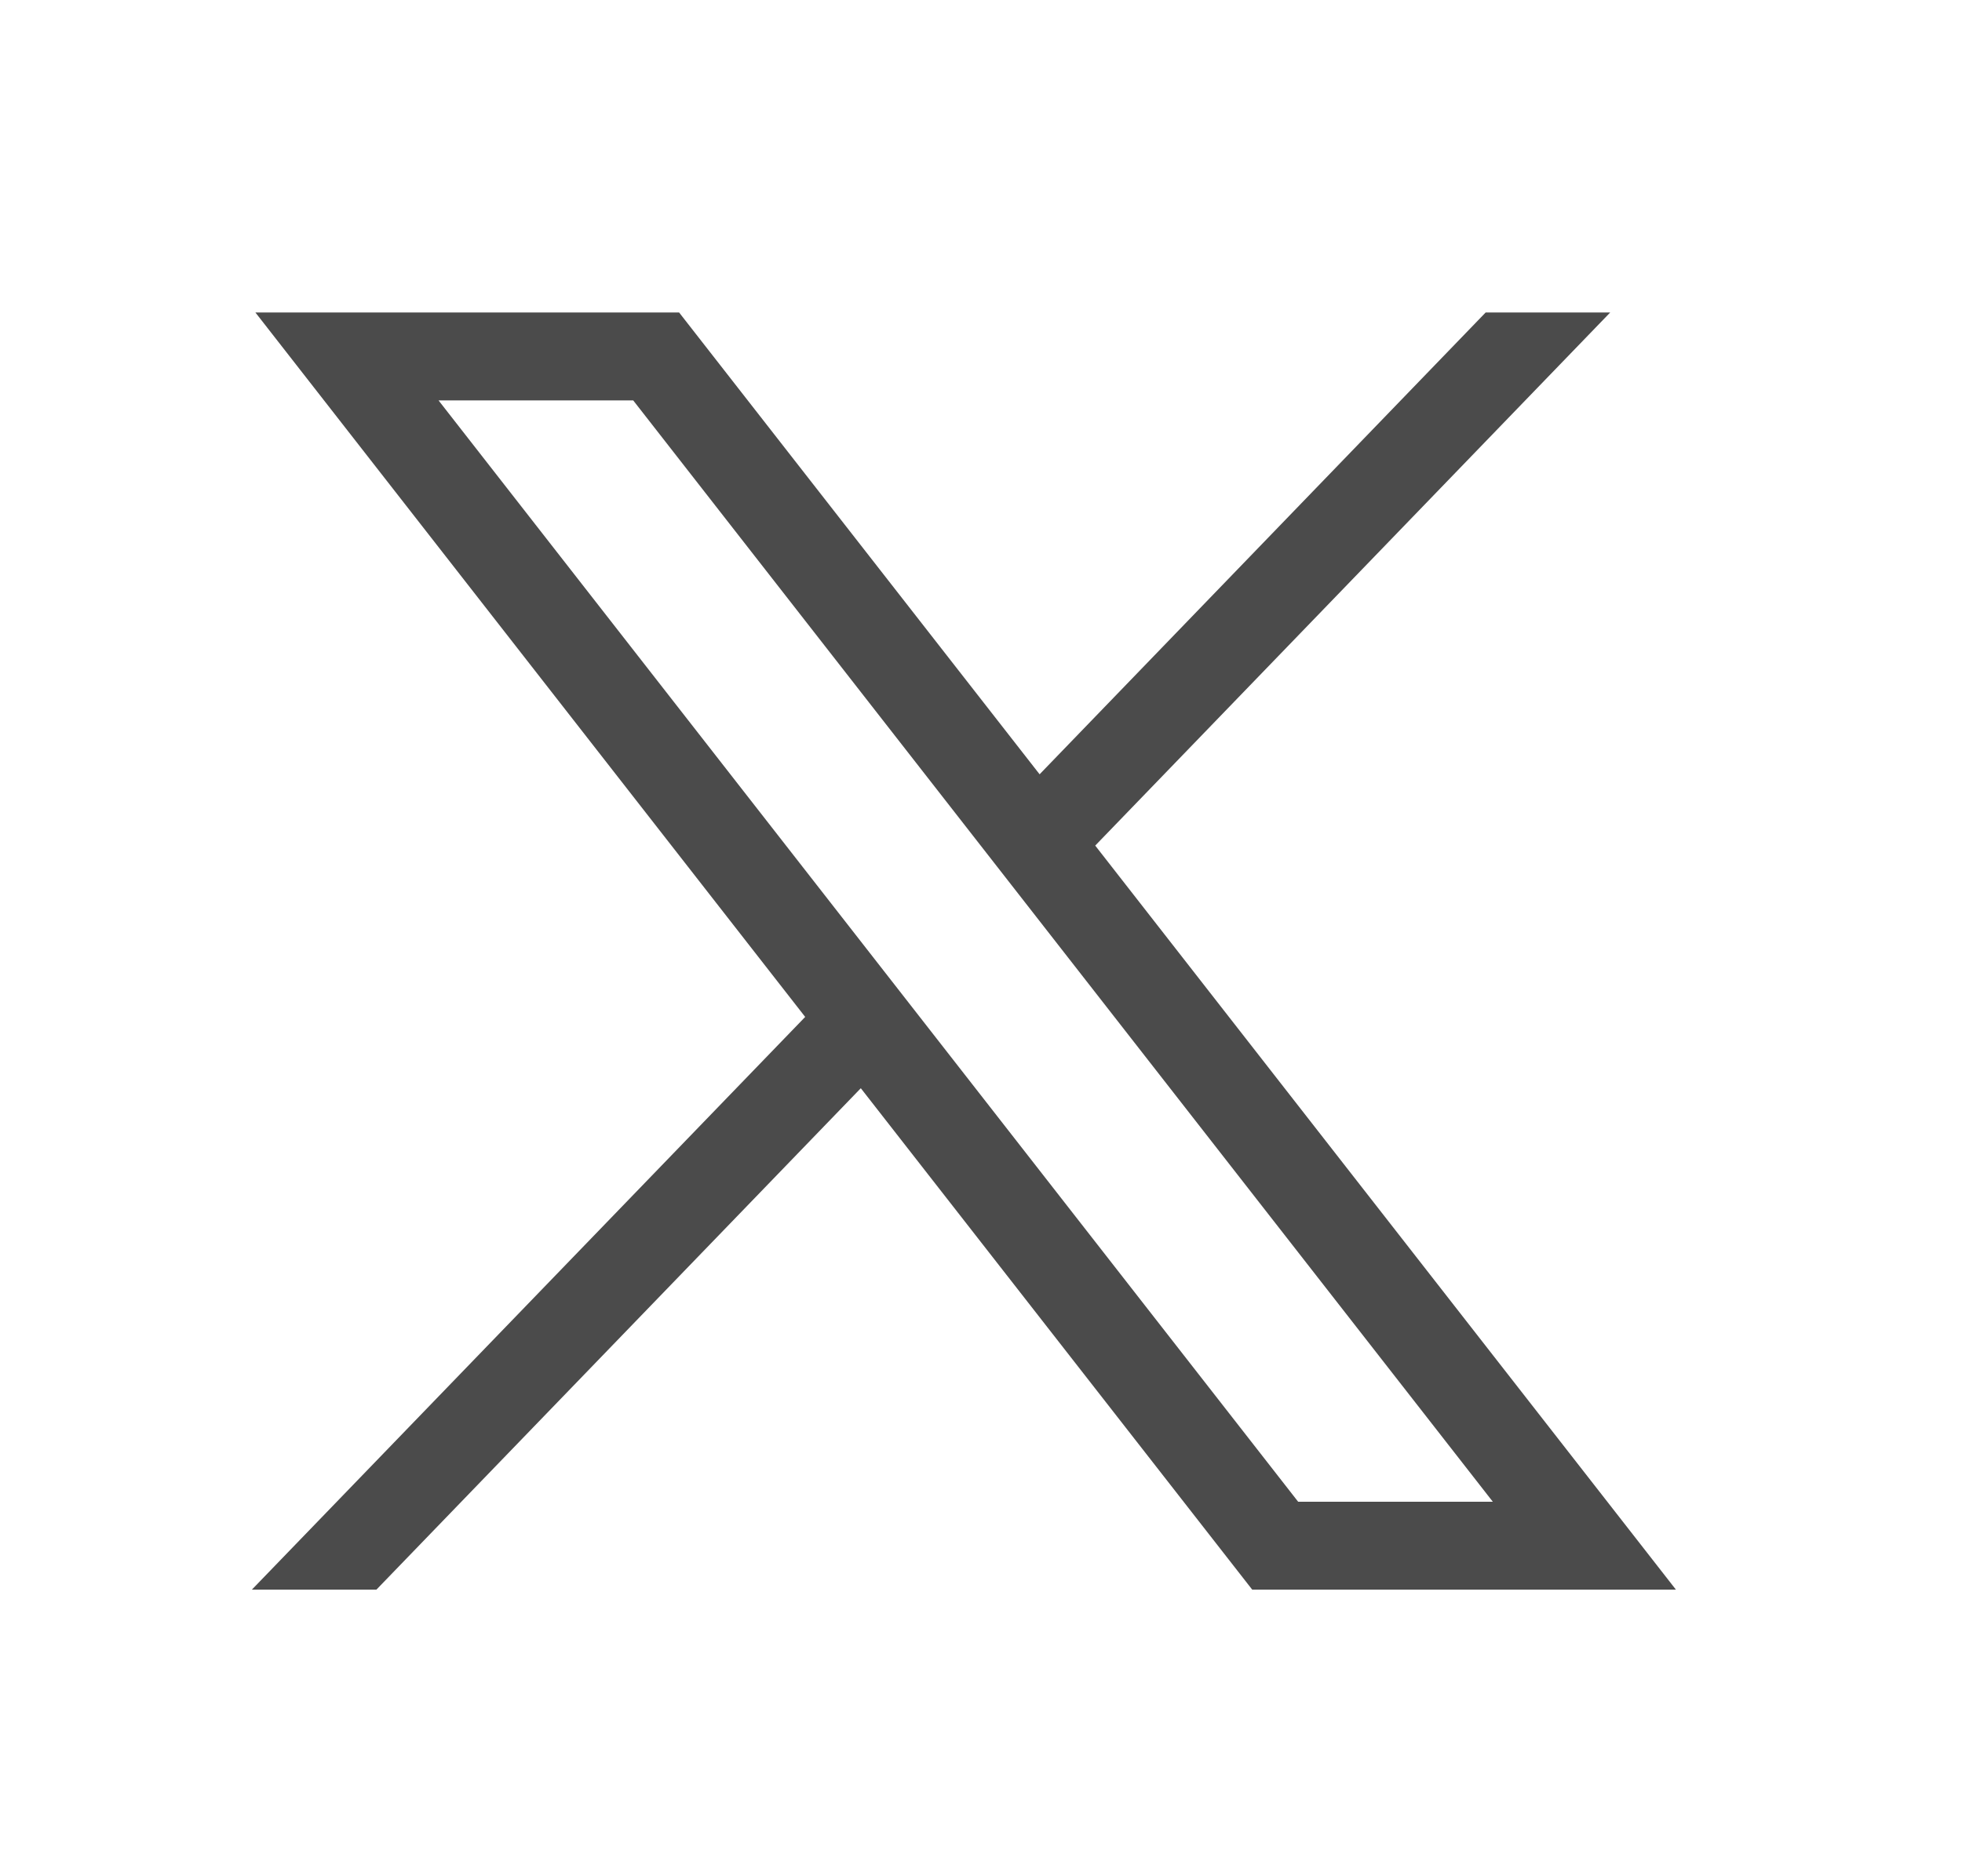 <svg width="23" height="22" viewBox="0 0 23 22" fill="none" xmlns="http://www.w3.org/2000/svg">
<path d="M2.994 3.664L9.439 11.924L2.953 18.639H4.413L10.091 12.76L14.679 18.639H19.646L12.839 9.915L18.876 3.664H17.416L12.187 9.079L7.961 3.664H2.994ZM5.141 4.695H7.423L17.5 17.609H15.218L5.141 4.695Z" fill="#4B4B4B"/>
</svg>
